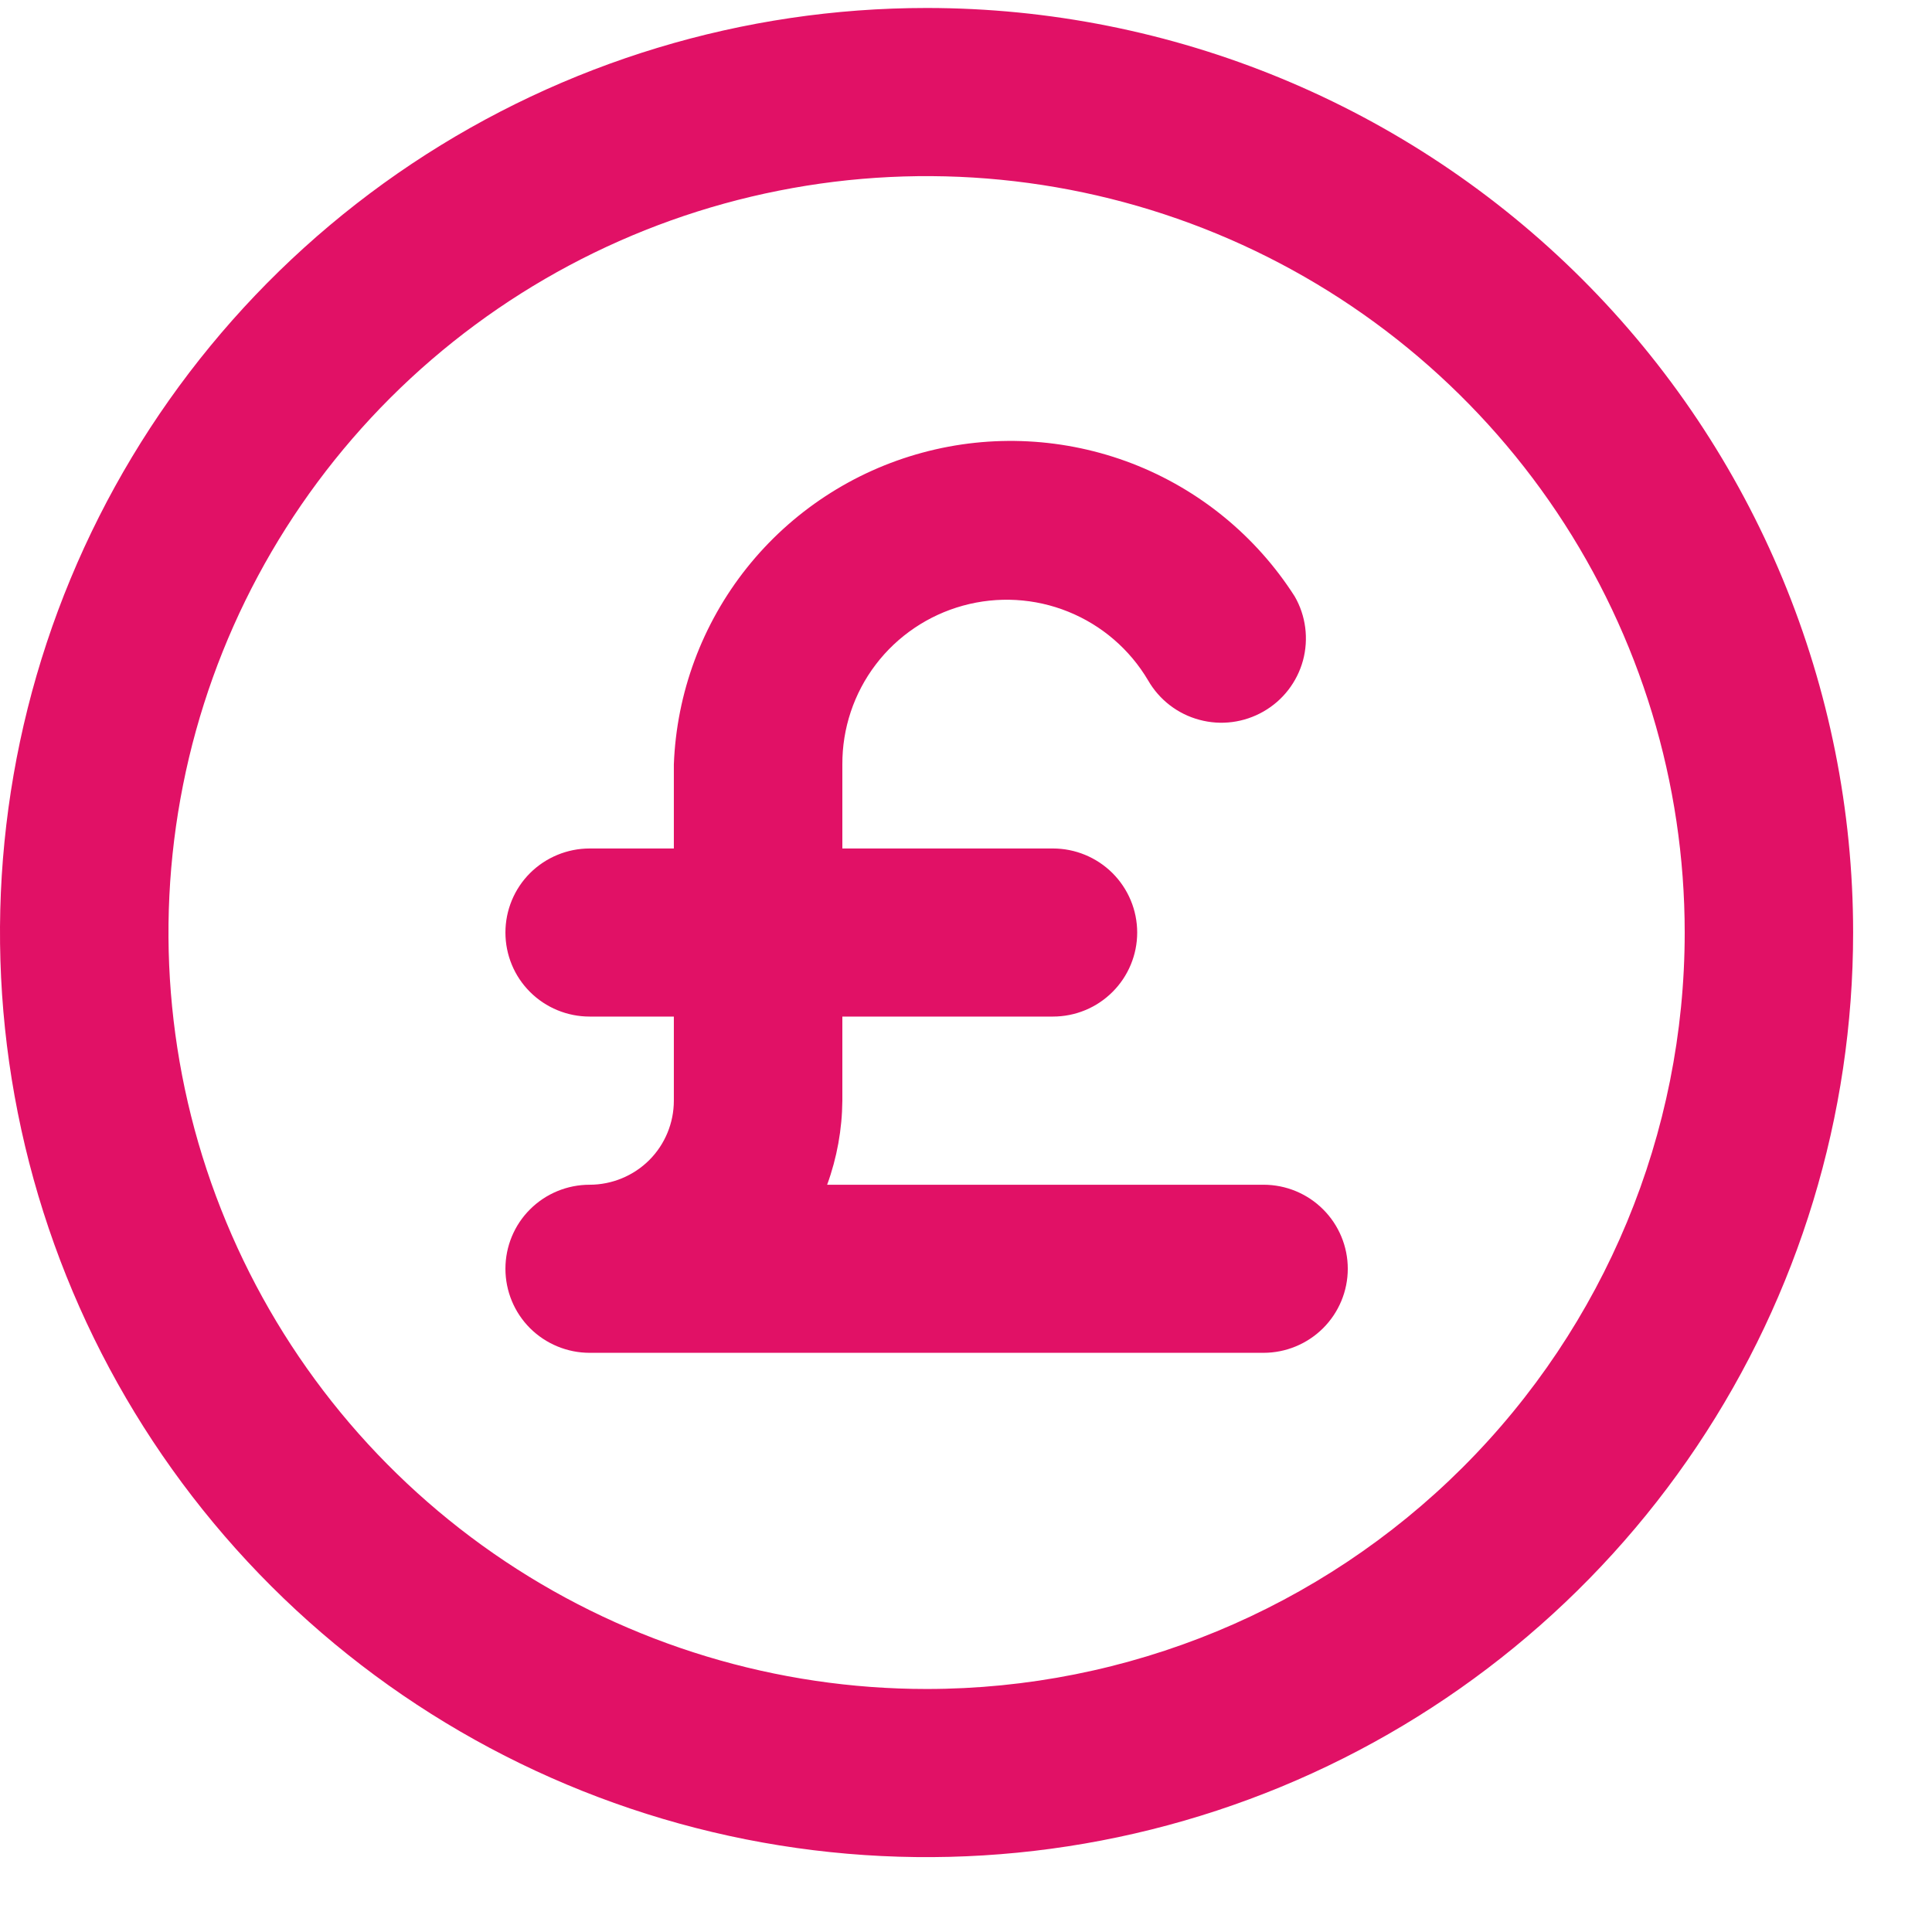 <svg width="23" height="23" viewBox="0 0 23 23" fill="none" xmlns="http://www.w3.org/2000/svg">
<path d="M15.042 14.104H9.847C9.964 13.783 10.025 13.444 10.028 13.103V12.102H12.535C12.801 12.102 13.056 11.997 13.244 11.809C13.432 11.622 13.538 11.367 13.538 11.102C13.538 10.836 13.432 10.582 13.244 10.394C13.056 10.207 12.801 10.101 12.535 10.101H10.028V9.101C10.026 8.672 10.165 8.254 10.425 7.912C10.684 7.571 11.05 7.324 11.464 7.21C11.878 7.096 12.319 7.121 12.717 7.282C13.116 7.443 13.45 7.731 13.668 8.1C13.801 8.331 14.02 8.5 14.278 8.569C14.536 8.639 14.81 8.603 15.042 8.47C15.273 8.338 15.442 8.119 15.512 7.862C15.581 7.605 15.546 7.33 15.413 7.1C14.953 6.38 14.275 5.826 13.478 5.518C12.68 5.211 11.805 5.165 10.98 5.389C10.155 5.612 9.423 6.093 8.891 6.76C8.359 7.428 8.054 8.248 8.022 9.101V10.101H7.019C6.754 10.101 6.498 10.207 6.31 10.394C6.122 10.582 6.017 10.836 6.017 11.102C6.017 11.367 6.122 11.622 6.31 11.809C6.498 11.997 6.754 12.102 7.019 12.102H8.022V13.103C8.022 13.368 7.917 13.623 7.729 13.811C7.541 13.998 7.285 14.104 7.019 14.104C6.754 14.104 6.498 14.209 6.31 14.397C6.122 14.584 6.017 14.839 6.017 15.104C6.017 15.37 6.122 15.624 6.31 15.812C6.498 15.999 6.754 16.105 7.019 16.105H15.042C15.308 16.105 15.563 15.999 15.751 15.812C15.939 15.624 16.045 15.37 16.045 15.104C16.045 14.839 15.939 14.584 15.751 14.397C15.563 14.209 15.308 14.104 15.042 14.104ZM11.031 0.095C8.849 0.095 6.716 0.741 4.902 1.95C3.088 3.16 1.675 4.879 0.84 6.89C0.005 8.901 -0.214 11.114 0.212 13.249C0.638 15.384 1.688 17.345 3.231 18.885C4.773 20.424 6.739 21.472 8.879 21.897C11.018 22.322 13.236 22.104 15.252 21.271C17.267 20.438 18.99 19.027 20.202 17.217C21.414 15.407 22.061 13.279 22.061 11.102C22.061 8.183 20.899 5.383 18.831 3.319C16.762 1.255 13.956 0.095 11.031 0.095V0.095ZM11.031 20.107C9.246 20.107 7.501 19.579 6.017 18.59C4.532 17.6 3.376 16.194 2.693 14.548C2.009 12.903 1.831 11.092 2.179 9.345C2.527 7.598 3.387 5.994 4.649 4.734C5.911 3.475 7.519 2.617 9.27 2.27C11.021 1.922 12.835 2.101 14.484 2.782C16.134 3.464 17.543 4.618 18.535 6.099C19.526 7.58 20.056 9.321 20.056 11.102C20.056 13.49 19.105 15.781 17.412 17.47C15.72 19.158 13.424 20.107 11.031 20.107V20.107Z" fill="#E11166"/>
</svg>
